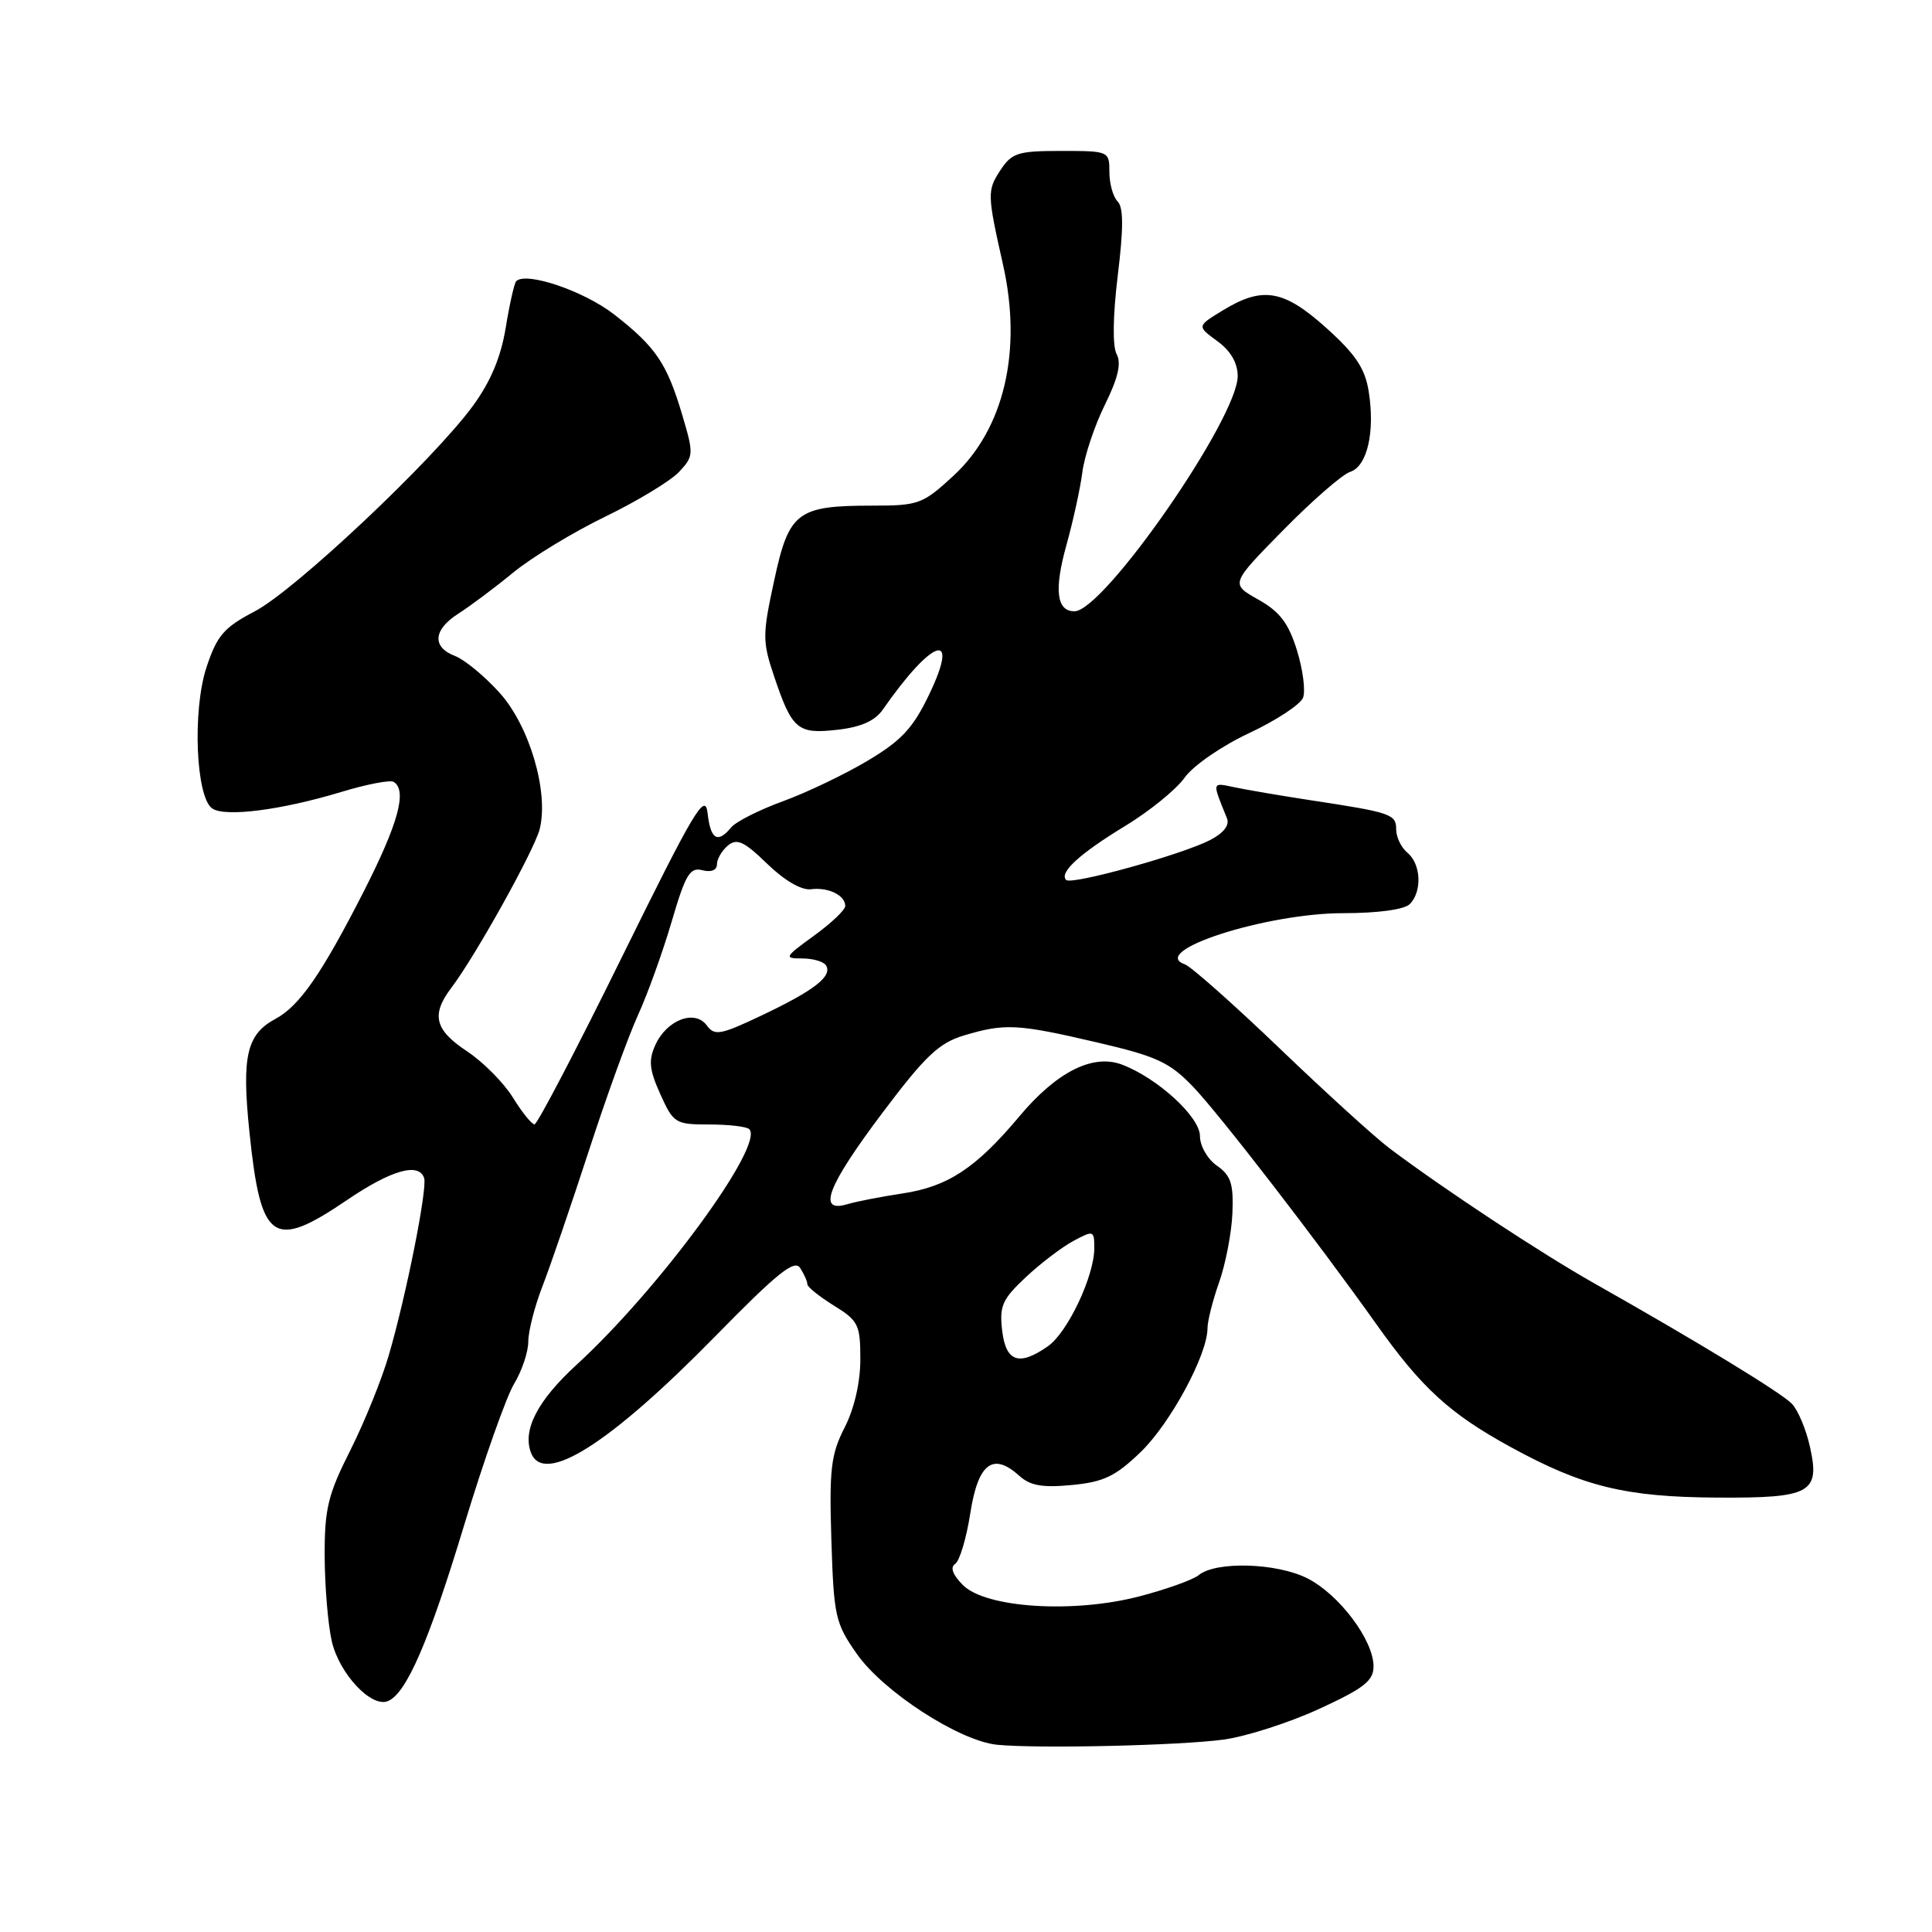 <?xml version="1.0" encoding="UTF-8" standalone="no"?>
<!DOCTYPE svg PUBLIC "-//W3C//DTD SVG 1.1//EN" "http://www.w3.org/Graphics/SVG/1.1/DTD/svg11.dtd" >
<svg xmlns="http://www.w3.org/2000/svg" xmlns:xlink="http://www.w3.org/1999/xlink" version="1.1" viewBox="0 0 256 256">
 <g >
 <path fill="currentColor"
d=" M 162.10 230.51 C 165.07 230.11 170.76 228.29 174.75 226.46 C 180.73 223.71 182.00 222.72 182.00 220.80 C 182.00 217.32 177.44 211.26 173.22 209.13 C 169.16 207.08 161.10 206.85 158.84 208.71 C 158.10 209.32 154.57 210.59 151.00 211.52 C 142.25 213.81 130.62 213.07 127.59 210.03 C 126.23 208.66 125.87 207.68 126.57 207.22 C 127.16 206.82 128.06 203.80 128.57 200.51 C 129.60 193.90 131.56 192.39 135.05 195.54 C 136.50 196.86 138.13 197.15 142.04 196.77 C 146.26 196.37 147.82 195.61 151.16 192.39 C 155.09 188.59 160.00 179.50 160.00 176.00 C 160.00 175.04 160.70 172.28 161.55 169.88 C 162.40 167.47 163.19 163.37 163.30 160.77 C 163.46 156.87 163.11 155.76 161.25 154.46 C 160.00 153.59 159.00 151.84 159.00 150.53 C 159.00 148.00 153.39 142.86 148.68 141.07 C 144.81 139.60 140.01 142.02 135.04 147.96 C 129.32 154.78 125.59 157.24 119.58 158.14 C 116.78 158.56 113.49 159.20 112.25 159.57 C 108.25 160.75 109.63 157.17 116.87 147.53 C 122.60 139.91 124.41 138.20 127.74 137.20 C 133.15 135.58 134.81 135.66 145.38 138.13 C 153.29 139.97 154.98 140.76 158.10 144.01 C 161.60 147.67 174.54 164.43 182.43 175.54 C 188.40 183.94 192.13 187.34 200.17 191.74 C 209.78 197.00 215.38 198.37 227.60 198.44 C 239.93 198.51 241.19 197.82 239.83 191.72 C 239.32 189.40 238.23 186.82 237.43 186.00 C 235.96 184.50 224.95 177.79 211.25 170.05 C 204.19 166.06 191.34 157.59 184.15 152.18 C 182.19 150.71 175.62 144.73 169.54 138.90 C 163.47 133.08 157.82 128.07 157.00 127.78 C 152.10 126.05 167.75 121.00 177.99 121.00 C 182.58 121.00 186.08 120.52 186.80 119.80 C 188.46 118.14 188.30 114.50 186.50 113.00 C 185.67 112.32 185.00 110.92 185.00 109.90 C 185.00 107.88 184.37 107.66 173.50 106.01 C 169.65 105.42 165.19 104.66 163.59 104.32 C 160.54 103.68 160.58 103.50 162.58 108.43 C 162.95 109.34 162.13 110.40 160.33 111.32 C 156.55 113.26 141.97 117.30 141.27 116.60 C 140.30 115.64 143.07 113.10 149.10 109.44 C 152.31 107.49 155.86 104.61 156.97 103.04 C 158.10 101.45 161.90 98.83 165.52 97.14 C 169.10 95.46 172.31 93.35 172.66 92.45 C 173.01 91.54 172.64 88.71 171.85 86.16 C 170.73 82.55 169.57 81.04 166.72 79.44 C 163.03 77.37 163.03 77.37 170.03 70.25 C 173.88 66.33 177.87 62.86 178.89 62.53 C 181.16 61.81 182.22 57.24 181.36 51.87 C 180.88 48.83 179.62 46.94 175.76 43.47 C 170.10 38.38 167.31 37.90 162.04 41.12 C 158.59 43.22 158.59 43.22 161.29 45.19 C 163.07 46.49 164.00 48.09 164.00 49.84 C 164.00 55.43 146.25 81.00 142.37 81.00 C 139.99 81.00 139.65 78.15 141.32 72.18 C 142.19 69.05 143.14 64.73 143.42 62.56 C 143.70 60.39 145.05 56.37 146.41 53.62 C 148.15 50.10 148.61 48.13 147.96 46.93 C 147.40 45.88 147.46 41.85 148.11 36.50 C 148.88 30.23 148.87 27.47 148.09 26.69 C 147.49 26.09 147.00 24.34 147.00 22.80 C 147.00 20.03 146.94 20.00 140.62 20.00 C 134.83 20.00 134.07 20.25 132.52 22.61 C 130.80 25.24 130.82 25.81 132.89 35.00 C 135.49 46.47 133.06 56.85 126.32 63.06 C 122.26 66.80 121.72 67.00 115.57 67.00 C 105.62 67.00 104.54 67.83 102.58 76.93 C 101.02 84.13 101.02 84.99 102.56 89.58 C 104.95 96.68 105.67 97.30 110.95 96.70 C 114.08 96.35 115.94 95.52 116.98 94.02 C 123.55 84.58 127.27 83.36 123.13 92.00 C 121.00 96.46 119.46 98.12 115.00 100.78 C 111.97 102.59 106.92 105.01 103.77 106.16 C 100.61 107.31 97.52 108.87 96.89 109.63 C 95.09 111.81 94.15 111.25 93.76 107.75 C 93.44 104.92 91.99 107.37 82.45 126.73 C 76.43 138.96 71.20 148.97 70.83 148.98 C 70.46 148.99 69.17 147.39 67.96 145.43 C 66.75 143.47 64.01 140.71 61.88 139.30 C 57.59 136.46 57.10 134.46 59.81 130.88 C 63.00 126.68 70.84 112.59 71.52 109.83 C 72.73 104.91 70.15 96.17 66.20 91.80 C 64.21 89.59 61.55 87.40 60.29 86.92 C 57.21 85.75 57.40 83.43 60.75 81.30 C 62.26 80.34 65.53 77.90 68.00 75.87 C 70.47 73.84 75.97 70.51 80.21 68.45 C 84.44 66.40 88.83 63.74 89.96 62.55 C 91.93 60.45 91.94 60.18 90.41 55.01 C 88.37 48.14 86.90 45.97 81.38 41.67 C 77.39 38.56 69.71 35.95 68.40 37.26 C 68.15 37.52 67.52 40.29 67.01 43.42 C 66.37 47.34 65.01 50.57 62.64 53.81 C 57.35 61.02 39.07 78.23 33.75 81.01 C 29.68 83.14 28.76 84.20 27.37 88.39 C 25.47 94.12 25.95 105.70 28.14 107.14 C 29.88 108.29 37.31 107.33 45.18 104.95 C 48.56 103.92 51.70 103.32 52.16 103.60 C 53.98 104.73 52.79 109.10 48.20 118.12 C 42.62 129.06 39.69 133.29 36.51 135.00 C 32.68 137.05 32.01 139.94 33.05 149.99 C 34.56 164.58 36.15 165.69 46.00 159.00 C 51.85 155.03 55.50 153.99 56.20 156.10 C 56.65 157.46 53.84 171.61 51.53 179.53 C 50.60 182.75 48.30 188.43 46.42 192.17 C 43.45 198.06 43.00 199.91 43.02 206.23 C 43.04 210.23 43.46 215.30 43.97 217.50 C 44.96 221.76 49.15 226.26 51.36 225.42 C 53.82 224.47 56.82 217.58 61.53 202.00 C 64.12 193.47 67.08 185.10 68.11 183.38 C 69.15 181.67 70.00 179.14 70.00 177.77 C 70.00 176.39 70.85 173.07 71.90 170.38 C 72.94 167.70 75.69 159.65 78.02 152.50 C 80.34 145.35 83.28 137.25 84.54 134.50 C 85.80 131.75 87.80 126.19 88.99 122.15 C 90.83 115.86 91.42 114.88 93.07 115.31 C 94.24 115.61 95.00 115.30 95.00 114.53 C 95.00 113.82 95.66 112.70 96.46 112.03 C 97.65 111.05 98.60 111.49 101.66 114.46 C 103.94 116.67 106.20 117.99 107.45 117.83 C 109.75 117.53 112.00 118.63 112.00 120.05 C 112.00 120.57 110.13 122.34 107.85 123.99 C 103.94 126.83 103.85 127.00 106.29 127.00 C 107.72 127.00 109.14 127.41 109.45 127.92 C 110.33 129.34 107.92 131.22 101.07 134.48 C 95.46 137.15 94.69 137.29 93.65 135.87 C 92.07 133.72 88.35 135.13 86.84 138.46 C 85.91 140.50 86.03 141.74 87.50 144.99 C 89.23 148.84 89.49 149.00 93.99 149.00 C 96.56 149.00 98.94 149.28 99.28 149.62 C 101.36 151.69 87.34 170.81 76.42 180.82 C 71.24 185.56 69.20 189.48 70.36 192.50 C 72.04 196.88 80.76 191.36 94.80 177.04 C 103.00 168.67 105.28 166.83 106.03 168.02 C 106.55 168.83 106.98 169.80 106.98 170.17 C 106.99 170.54 108.58 171.81 110.50 173.00 C 113.74 175.00 114.00 175.53 114.00 180.12 C 114.00 183.17 113.20 186.65 111.91 189.17 C 110.10 192.72 109.87 194.67 110.16 204.04 C 110.48 214.19 110.68 215.09 113.55 219.17 C 117.08 224.19 127.13 230.69 132.12 231.19 C 137.51 231.72 156.19 231.30 162.10 230.51 Z  M 132.79 176.29 C 132.41 173.05 132.81 172.15 135.93 169.23 C 137.89 167.39 140.74 165.23 142.25 164.42 C 144.90 163.00 145.00 163.04 145.00 165.39 C 145.00 169.08 141.47 176.56 138.86 178.38 C 135.03 181.07 133.27 180.46 132.79 176.29 Z "/>
</g>
</svg>